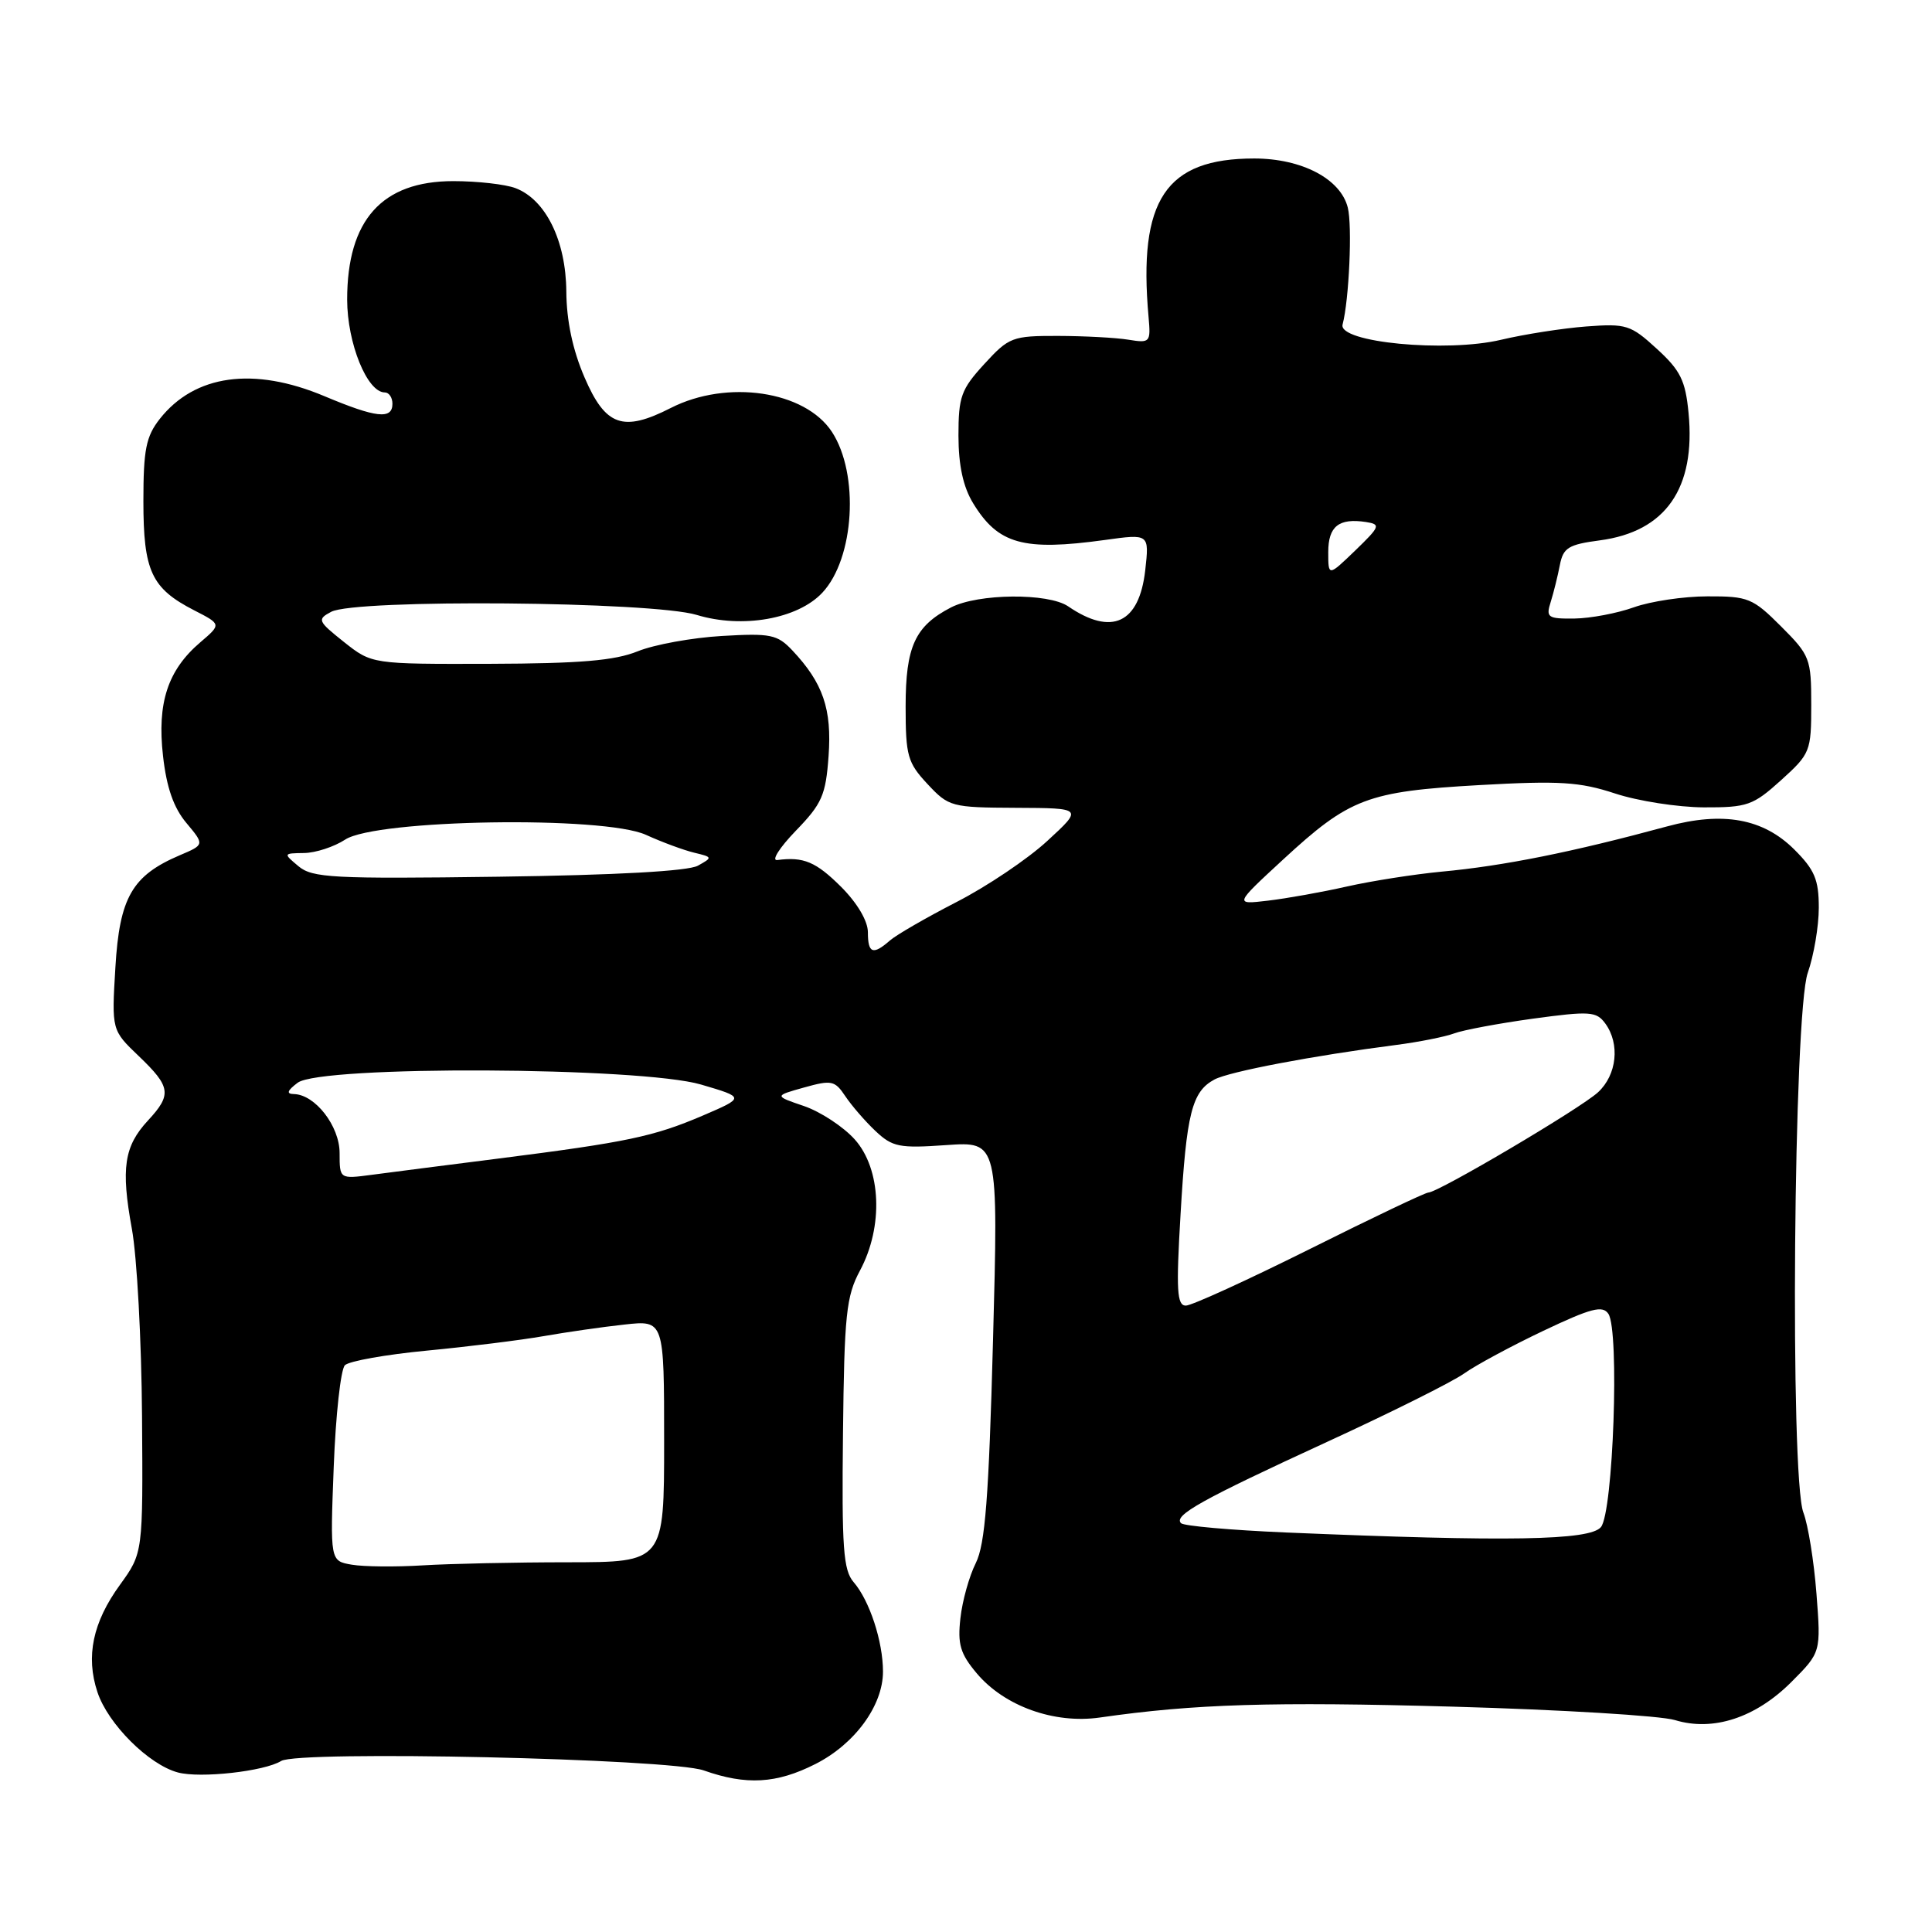 <?xml version="1.0" encoding="UTF-8" standalone="no"?>
<!DOCTYPE svg PUBLIC "-//W3C//DTD SVG 1.1//EN" "http://www.w3.org/Graphics/SVG/1.1/DTD/svg11.dtd" >
<svg xmlns="http://www.w3.org/2000/svg" xmlns:xlink="http://www.w3.org/1999/xlink" version="1.1" viewBox="0 0 256 256">
 <g >
 <path fill="currentColor"
d=" M 37.25 233.34 C 39.53 231.92 88.80 233.02 93.25 234.59 C 98.88 236.58 102.89 236.35 108.03 233.75 C 113.26 231.11 117.00 226.00 117.00 221.50 C 117.00 217.50 115.22 212.08 113.11 209.64 C 111.74 208.06 111.53 205.09 111.70 189.98 C 111.87 174.18 112.13 171.76 113.95 168.36 C 117.08 162.52 116.77 154.89 113.25 150.97 C 111.74 149.29 108.72 147.31 106.54 146.56 C 102.57 145.21 102.57 145.21 106.54 144.10 C 110.18 143.08 110.62 143.17 112.00 145.24 C 112.83 146.48 114.62 148.56 116.00 149.86 C 118.26 151.99 119.16 152.17 125.40 151.73 C 132.29 151.25 132.29 151.25 131.58 177.60 C 131.02 198.49 130.54 204.61 129.30 207.11 C 128.43 208.84 127.51 212.13 127.26 214.42 C 126.87 217.87 127.24 219.13 129.42 221.72 C 133.09 226.08 139.69 228.45 145.74 227.58 C 158.27 225.78 168.52 225.47 192.50 226.14 C 206.80 226.54 220.05 227.34 221.94 227.92 C 226.99 229.46 232.62 227.62 237.36 222.88 C 241.29 218.94 241.29 218.94 240.69 211.16 C 240.36 206.87 239.58 202.05 238.96 200.43 C 237.16 195.74 237.65 134.24 239.54 128.90 C 240.34 126.61 241.00 122.74 241.00 120.27 C 241.00 116.56 240.45 115.25 237.75 112.56 C 233.63 108.46 228.32 107.49 220.91 109.50 C 208.38 112.90 199.24 114.74 191.00 115.50 C 187.43 115.84 181.80 116.72 178.50 117.46 C 175.20 118.21 170.48 119.05 168.02 119.34 C 163.54 119.87 163.54 119.87 170.02 113.89 C 178.83 105.76 181.18 104.87 196.00 104.03 C 206.66 103.43 209.31 103.60 214.00 105.14 C 217.03 106.14 222.31 106.96 225.75 106.98 C 231.54 107.00 232.29 106.73 236.00 103.38 C 239.87 99.88 240.00 99.56 240.00 93.38 C 240.00 87.27 239.83 86.83 236.00 83.00 C 232.25 79.25 231.63 79.00 226.25 79.02 C 223.09 79.02 218.70 79.68 216.50 80.47 C 214.30 81.26 210.76 81.93 208.63 81.96 C 205.07 82.00 204.82 81.82 205.48 79.75 C 205.87 78.51 206.41 76.31 206.69 74.87 C 207.13 72.58 207.82 72.15 211.99 71.60 C 220.72 70.44 224.71 64.70 223.74 54.70 C 223.33 50.43 222.67 49.08 219.55 46.23 C 216.07 43.04 215.50 42.86 210.17 43.26 C 207.05 43.50 201.99 44.29 198.91 45.02 C 191.63 46.75 177.27 45.37 177.90 43.00 C 178.76 39.74 179.20 29.93 178.59 27.51 C 177.64 23.70 172.50 21.01 166.20 21.00 C 154.45 21.00 150.80 26.47 152.19 42.00 C 152.49 45.38 152.40 45.48 149.50 45.01 C 147.85 44.74 143.65 44.52 140.17 44.51 C 134.14 44.50 133.69 44.67 130.42 48.24 C 127.35 51.59 127.00 52.56 127.00 57.74 C 127.01 61.68 127.62 64.51 128.95 66.69 C 132.26 72.11 135.59 73.04 146.40 71.55 C 152.29 70.73 152.29 70.73 151.75 75.56 C 150.95 82.60 147.32 84.30 141.53 80.34 C 138.89 78.55 129.61 78.63 126.01 80.49 C 121.24 82.96 120.00 85.67 120.00 93.62 C 120.00 100.15 120.26 101.06 122.90 103.89 C 125.72 106.91 126.06 107.00 134.65 107.04 C 143.50 107.08 143.50 107.08 138.77 111.43 C 136.17 113.83 130.77 117.46 126.77 119.51 C 122.77 121.57 118.79 123.86 117.92 124.62 C 115.67 126.59 115.00 126.34 115.00 123.53 C 115.00 122.04 113.60 119.67 111.47 117.53 C 108.12 114.19 106.48 113.50 103.00 113.96 C 102.17 114.08 103.27 112.34 105.43 110.10 C 108.92 106.50 109.42 105.37 109.79 100.18 C 110.24 93.95 109.06 90.50 104.98 86.17 C 102.99 84.07 102.11 83.89 95.64 84.27 C 91.71 84.50 86.70 85.41 84.50 86.30 C 81.44 87.54 76.85 87.92 64.89 87.96 C 49.28 88.00 49.28 88.00 45.58 85.07 C 42.09 82.29 42.00 82.07 43.88 81.07 C 47.08 79.35 86.41 79.69 92.32 81.48 C 98.36 83.32 105.70 82.02 108.96 78.54 C 113.22 74.00 113.89 62.81 110.23 57.22 C 106.66 51.78 96.35 50.25 88.88 54.06 C 82.54 57.29 80.23 56.47 77.45 50.00 C 75.88 46.36 75.07 42.51 75.04 38.62 C 74.99 31.90 72.31 26.45 68.31 24.93 C 66.97 24.42 63.26 24.00 60.07 24.00 C 50.61 24.00 46.00 29.15 46.00 39.70 C 46.01 45.48 48.65 52.00 50.99 52.00 C 51.54 52.00 52.00 52.67 52.00 53.50 C 52.00 55.62 49.83 55.37 43.00 52.50 C 33.61 48.55 25.80 49.63 21.17 55.51 C 19.35 57.83 19.00 59.57 19.00 66.41 C 19.00 75.68 20.06 77.96 25.73 80.87 C 29.34 82.72 29.34 82.72 26.54 85.11 C 22.23 88.79 20.80 93.13 21.60 100.16 C 22.07 104.36 23.01 107.04 24.70 109.05 C 27.11 111.93 27.11 111.93 23.81 113.33 C 17.51 116.02 15.84 118.91 15.29 128.18 C 14.79 136.50 14.79 136.50 18.40 139.95 C 22.64 144.01 22.79 145.04 19.61 148.47 C 16.44 151.89 16.01 154.79 17.47 162.81 C 18.15 166.49 18.75 177.66 18.82 187.64 C 18.95 205.77 18.95 205.77 15.90 209.99 C 12.29 214.96 11.34 219.48 12.91 224.21 C 14.30 228.43 19.70 233.82 23.57 234.86 C 26.55 235.66 35.04 234.71 37.25 233.34 Z  M 46.62 207.33 C 43.74 206.84 43.74 206.84 44.22 194.37 C 44.48 187.51 45.15 181.45 45.70 180.90 C 46.25 180.35 51.15 179.48 56.60 178.96 C 62.04 178.44 68.97 177.58 72.00 177.05 C 75.03 176.52 79.86 175.82 82.75 175.51 C 88.00 174.93 88.00 174.93 88.00 190.97 C 88.00 207.00 88.00 207.00 75.25 207.01 C 68.24 207.01 59.58 207.20 56.00 207.42 C 52.42 207.64 48.20 207.60 46.62 207.33 Z  M 170.33 203.06 C 163.09 202.75 156.86 202.20 156.49 201.83 C 155.47 200.80 159.21 198.71 175.84 191.06 C 184.28 187.18 192.46 183.10 194.01 181.99 C 195.57 180.88 200.29 178.34 204.52 176.33 C 210.84 173.33 212.35 172.94 213.12 174.09 C 214.61 176.33 213.76 200.39 212.13 202.35 C 210.65 204.12 199.87 204.31 170.33 203.06 Z  M 156.43 160.89 C 157.21 147.52 157.93 144.64 160.92 143.04 C 162.89 141.99 174.00 139.88 185.00 138.46 C 188.03 138.07 191.47 137.38 192.66 136.94 C 193.84 136.49 198.55 135.61 203.11 134.98 C 210.68 133.95 211.53 134.01 212.71 135.62 C 214.68 138.32 214.25 142.42 211.75 144.73 C 209.43 146.87 190.61 157.99 189.26 158.02 C 188.84 158.03 181.76 161.40 173.52 165.52 C 165.28 169.63 157.90 173.00 157.13 173.00 C 155.95 173.00 155.83 170.99 156.43 160.89 Z  M 45.00 152.79 C 45.00 149.21 41.76 145.03 38.94 144.97 C 37.91 144.95 38.05 144.52 39.44 143.47 C 42.49 141.16 84.90 141.36 92.90 143.71 C 98.71 145.42 98.71 145.42 93.10 147.83 C 86.62 150.60 83.09 151.35 66.00 153.52 C 59.12 154.39 51.59 155.36 49.25 155.67 C 45.00 156.23 45.00 156.23 45.00 152.79 Z  M 39.55 114.78 C 37.52 113.08 37.52 113.07 40.29 113.03 C 41.82 113.01 44.27 112.21 45.74 111.25 C 49.84 108.56 80.01 108.08 85.59 110.62 C 87.74 111.60 90.62 112.66 92.00 112.99 C 94.43 113.57 94.44 113.62 92.47 114.71 C 91.17 115.43 81.65 115.96 66.02 116.17 C 44.10 116.47 41.39 116.32 39.55 114.78 Z  M 176.00 73.16 C 176.00 69.74 177.40 68.62 181.00 69.17 C 182.98 69.48 182.88 69.75 179.57 72.95 C 176.00 76.39 176.00 76.39 176.00 73.16 Z "/>
</g>
</svg>